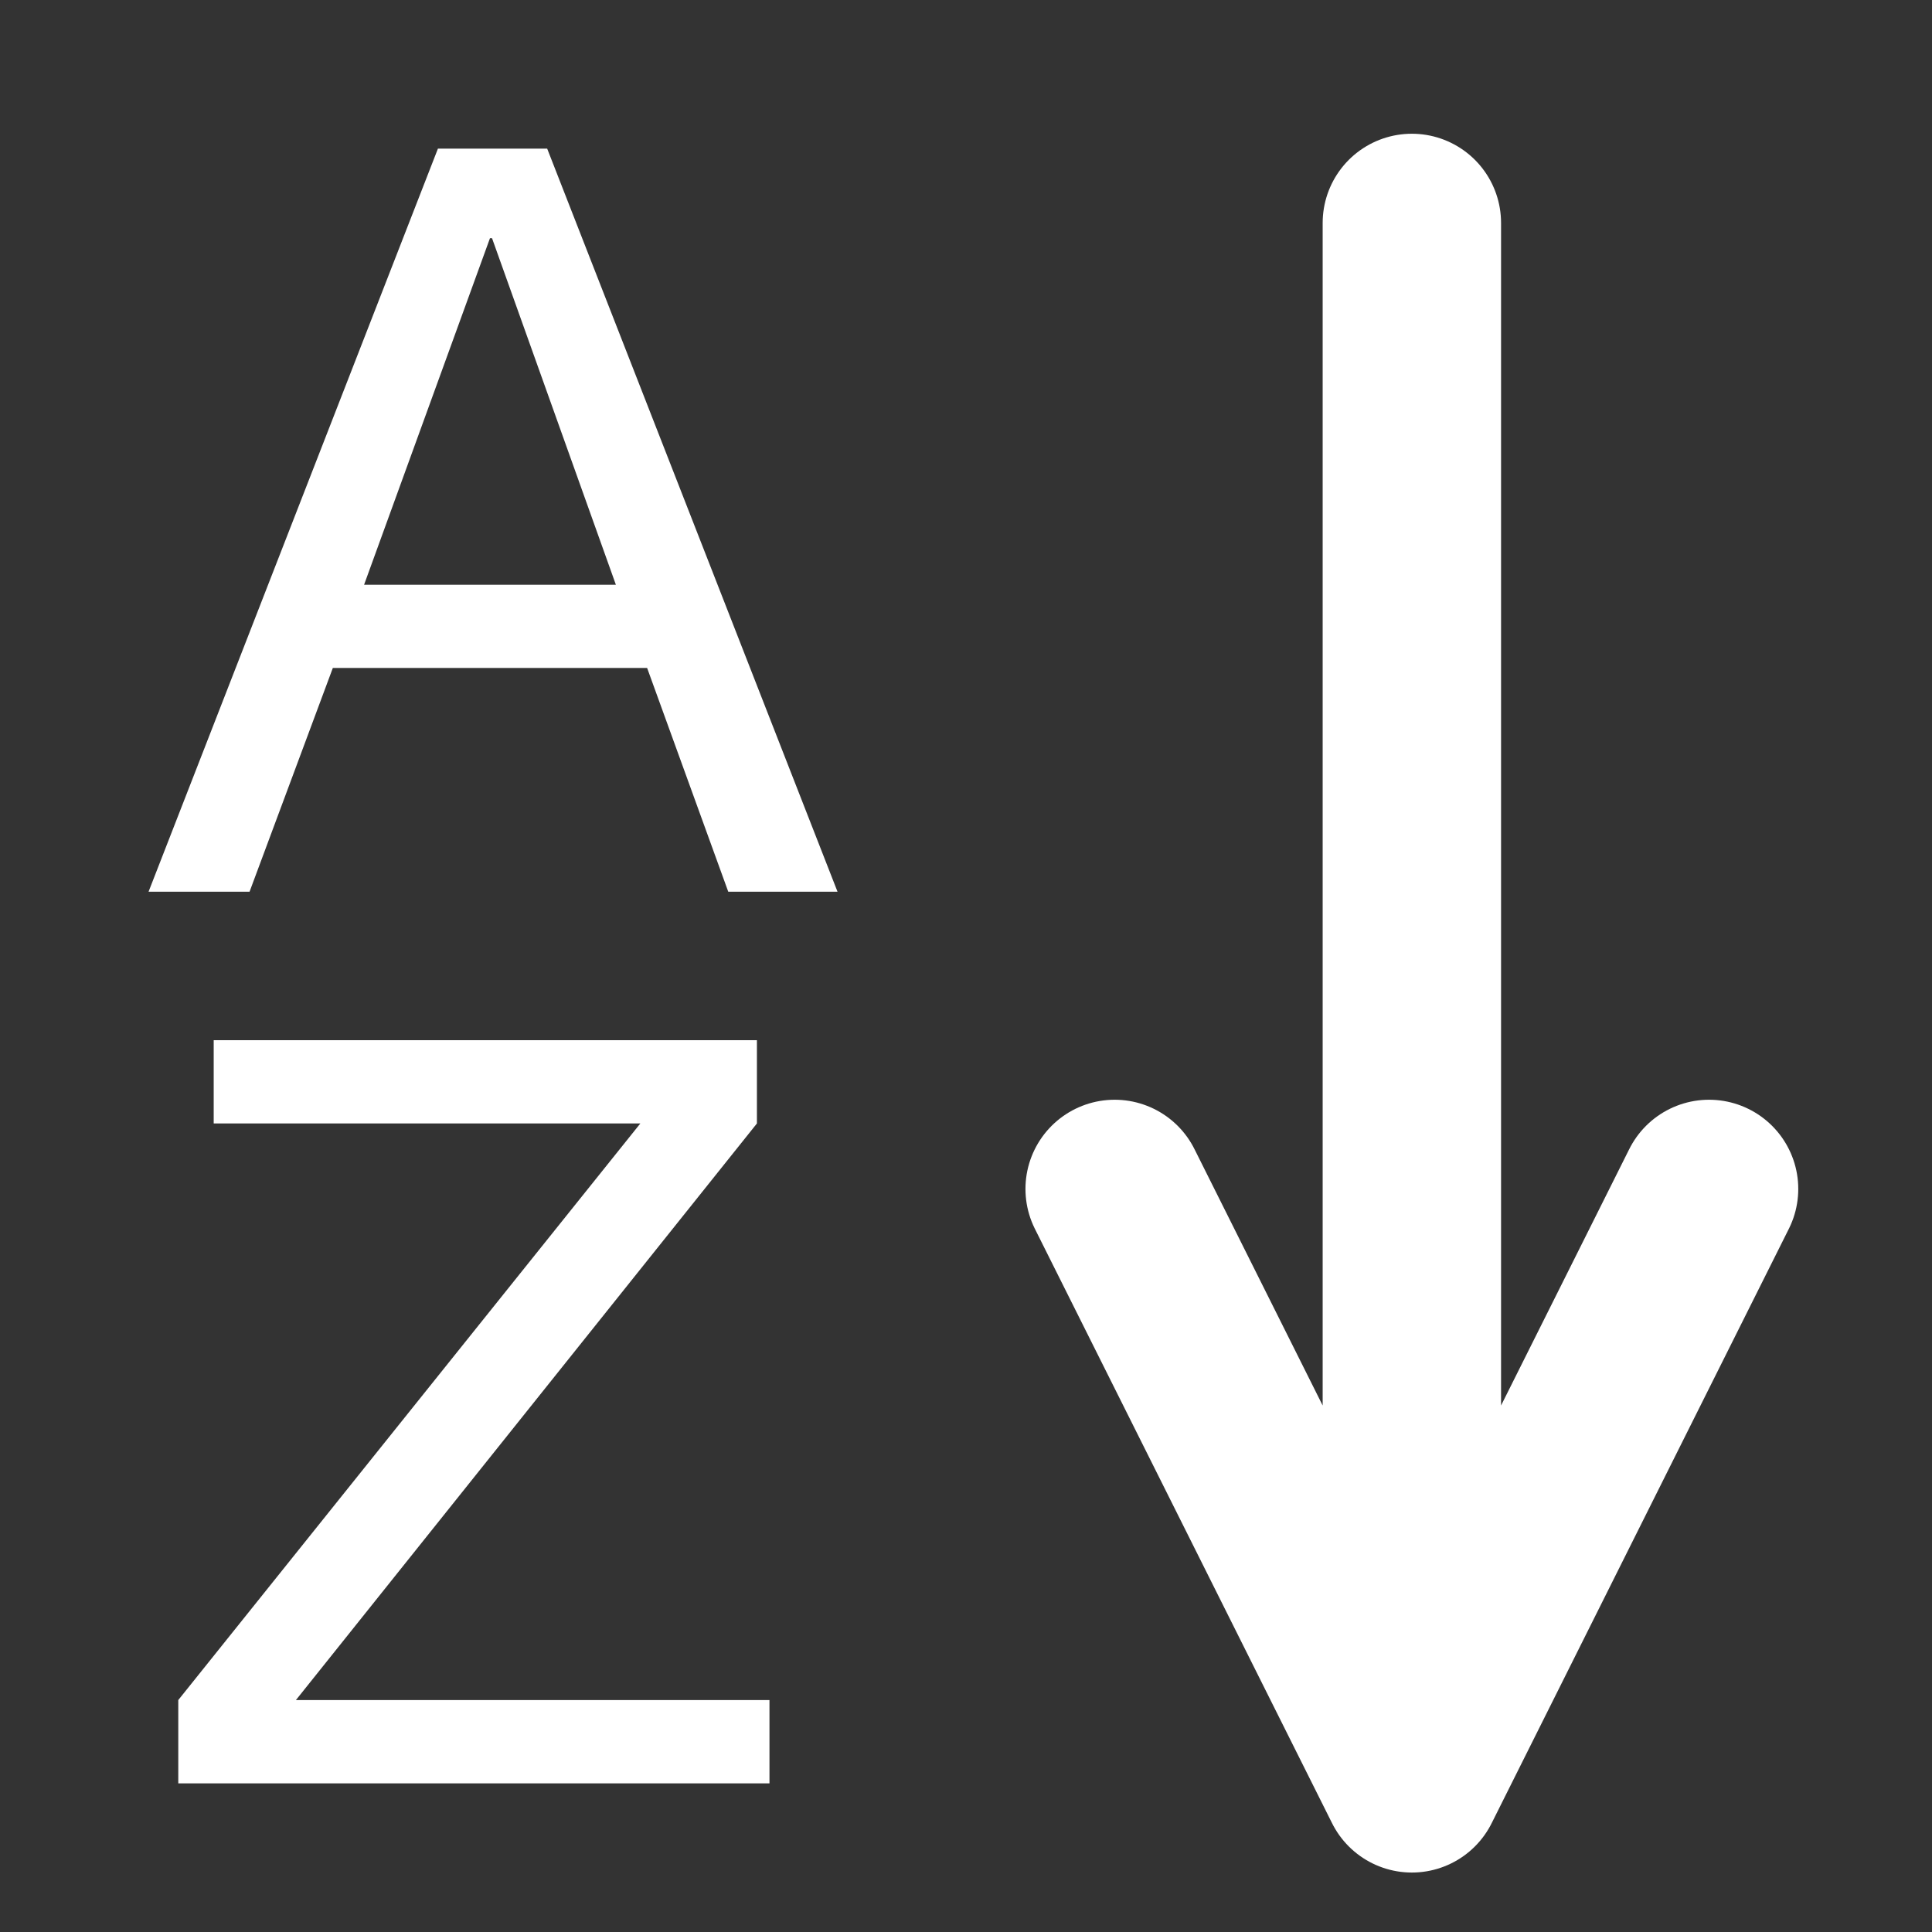 <svg 
  height="18" 
  viewBox="0 0 18 18" 
  width="18" 
  xmlns="http://www.w3.org/2000/svg"
  aria-labelledby="sortAscendingTitleID sortAscendingDescID"
>
  <rect x="0" y="0" width="18" height="18" fill="#333333" stroke="none"/>
  <title id="sortAscendingTitleID">Sort ascending icon</title>
  <desc id="sortAscendingDescID">An illustration of an arrow pointing downwards from A-Z.</desc>
  <g class="fill-color" fill="none" fill-rule="evenodd">
    <path d="m2.325 8.308.776-2.085h2.928l.756 2.085h1.018l-2.705-6.923h-1.018l-2.696 6.923zm3.413-2.86h-2.346l1.173-3.229h.019z" fill="#fff" fill-rule="nonzero"/><path d="m7.169 16.615v-.776h-4.412l4.295-5.372v-.776h-5.061v.776h3.975l-4.305 5.372v.776z" fill="#fff" fill-rule="nonzero"/>
    <path d="m10.385 11.077 2.769 5.538 2.769-5.538m-2.769 4.154v-13.154" stroke="#fff" stroke-linecap="round" stroke-linejoin="round" stroke-width="1.662"/>
  </g>
</svg>
